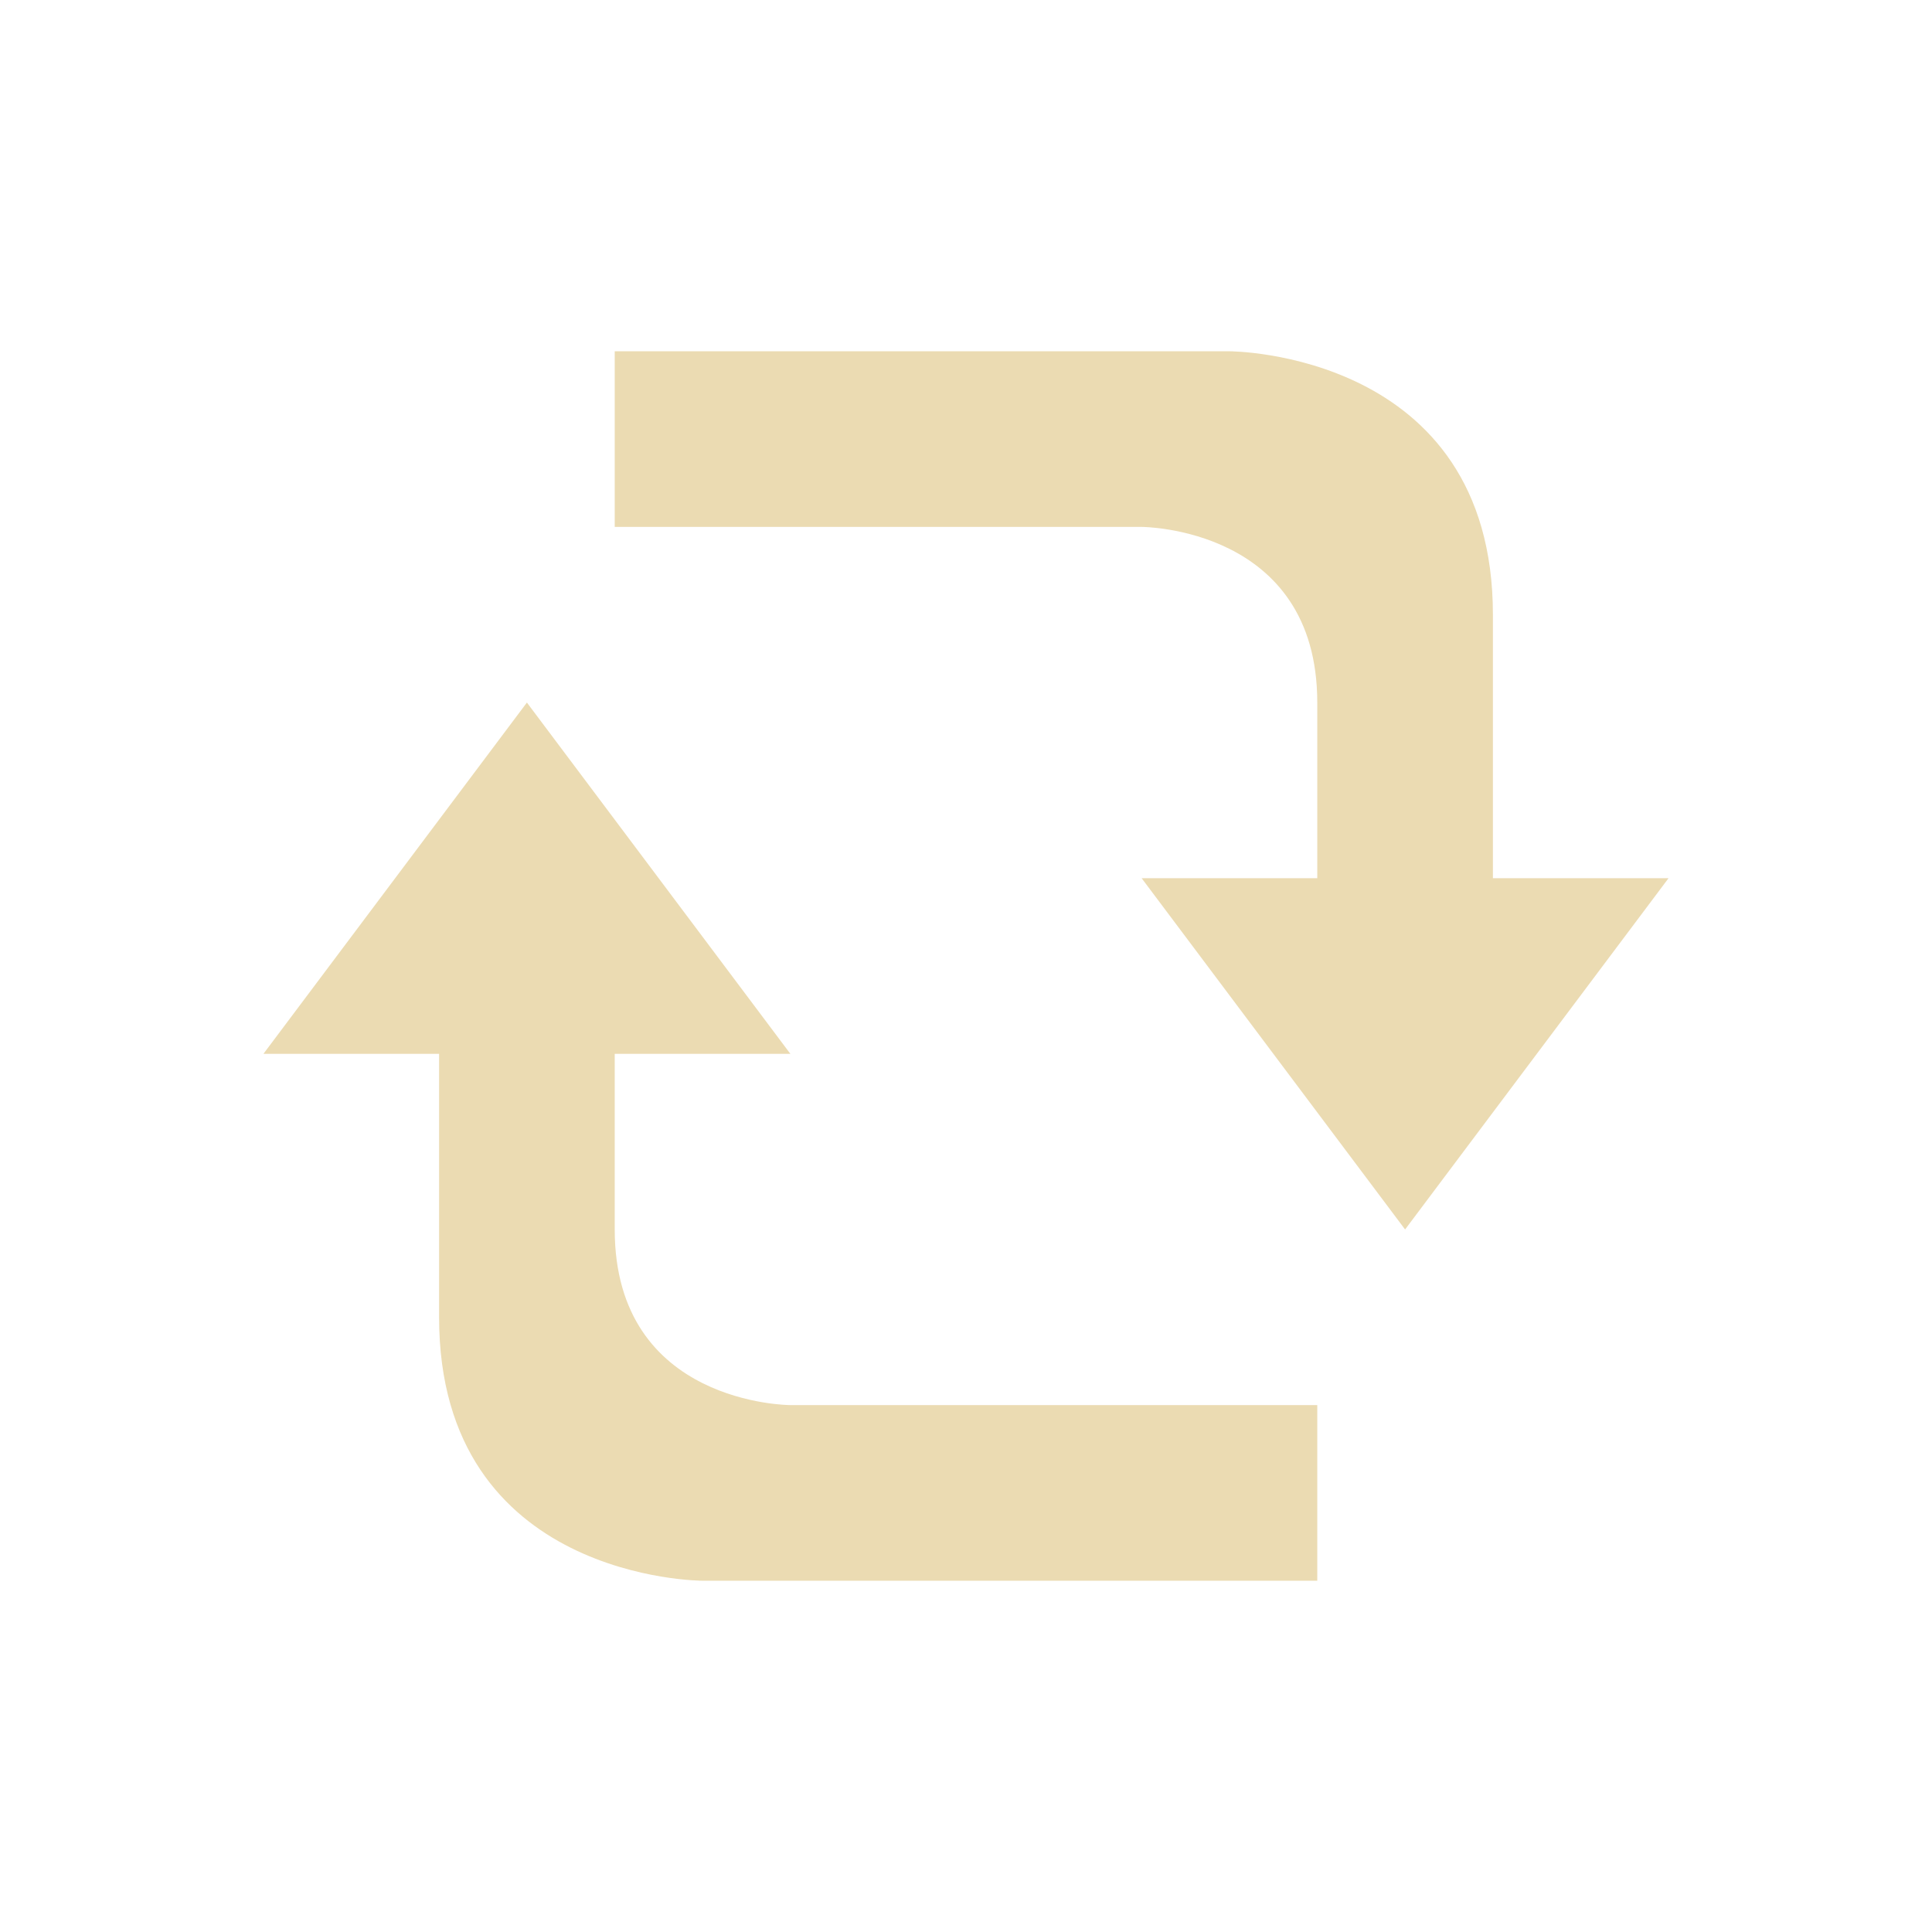 <svg width="22" height="22" version="1.1" viewBox="0 0 22 22" xmlns="http://www.w3.org/2000/svg">
  <defs>
    <style type="text/css">.ColorScheme-Text { color:#ebdbb2; } .ColorScheme-Highlight { color:#458588; }</style>
  </defs>
  <path class="ColorScheme-Text" d="m7 4v2h6s2 2e-6 2 2v2h-2l3 4 3-4h-2v-3c0-3-3-3-3-3zm-1 4-3 4h2l4e-7 3c4e-7 3 3 3 3 3h7v-2h-6s-2-2e-6 -2-2l-4e-7 -2h2z" fill="currentColor"/>
</svg>
